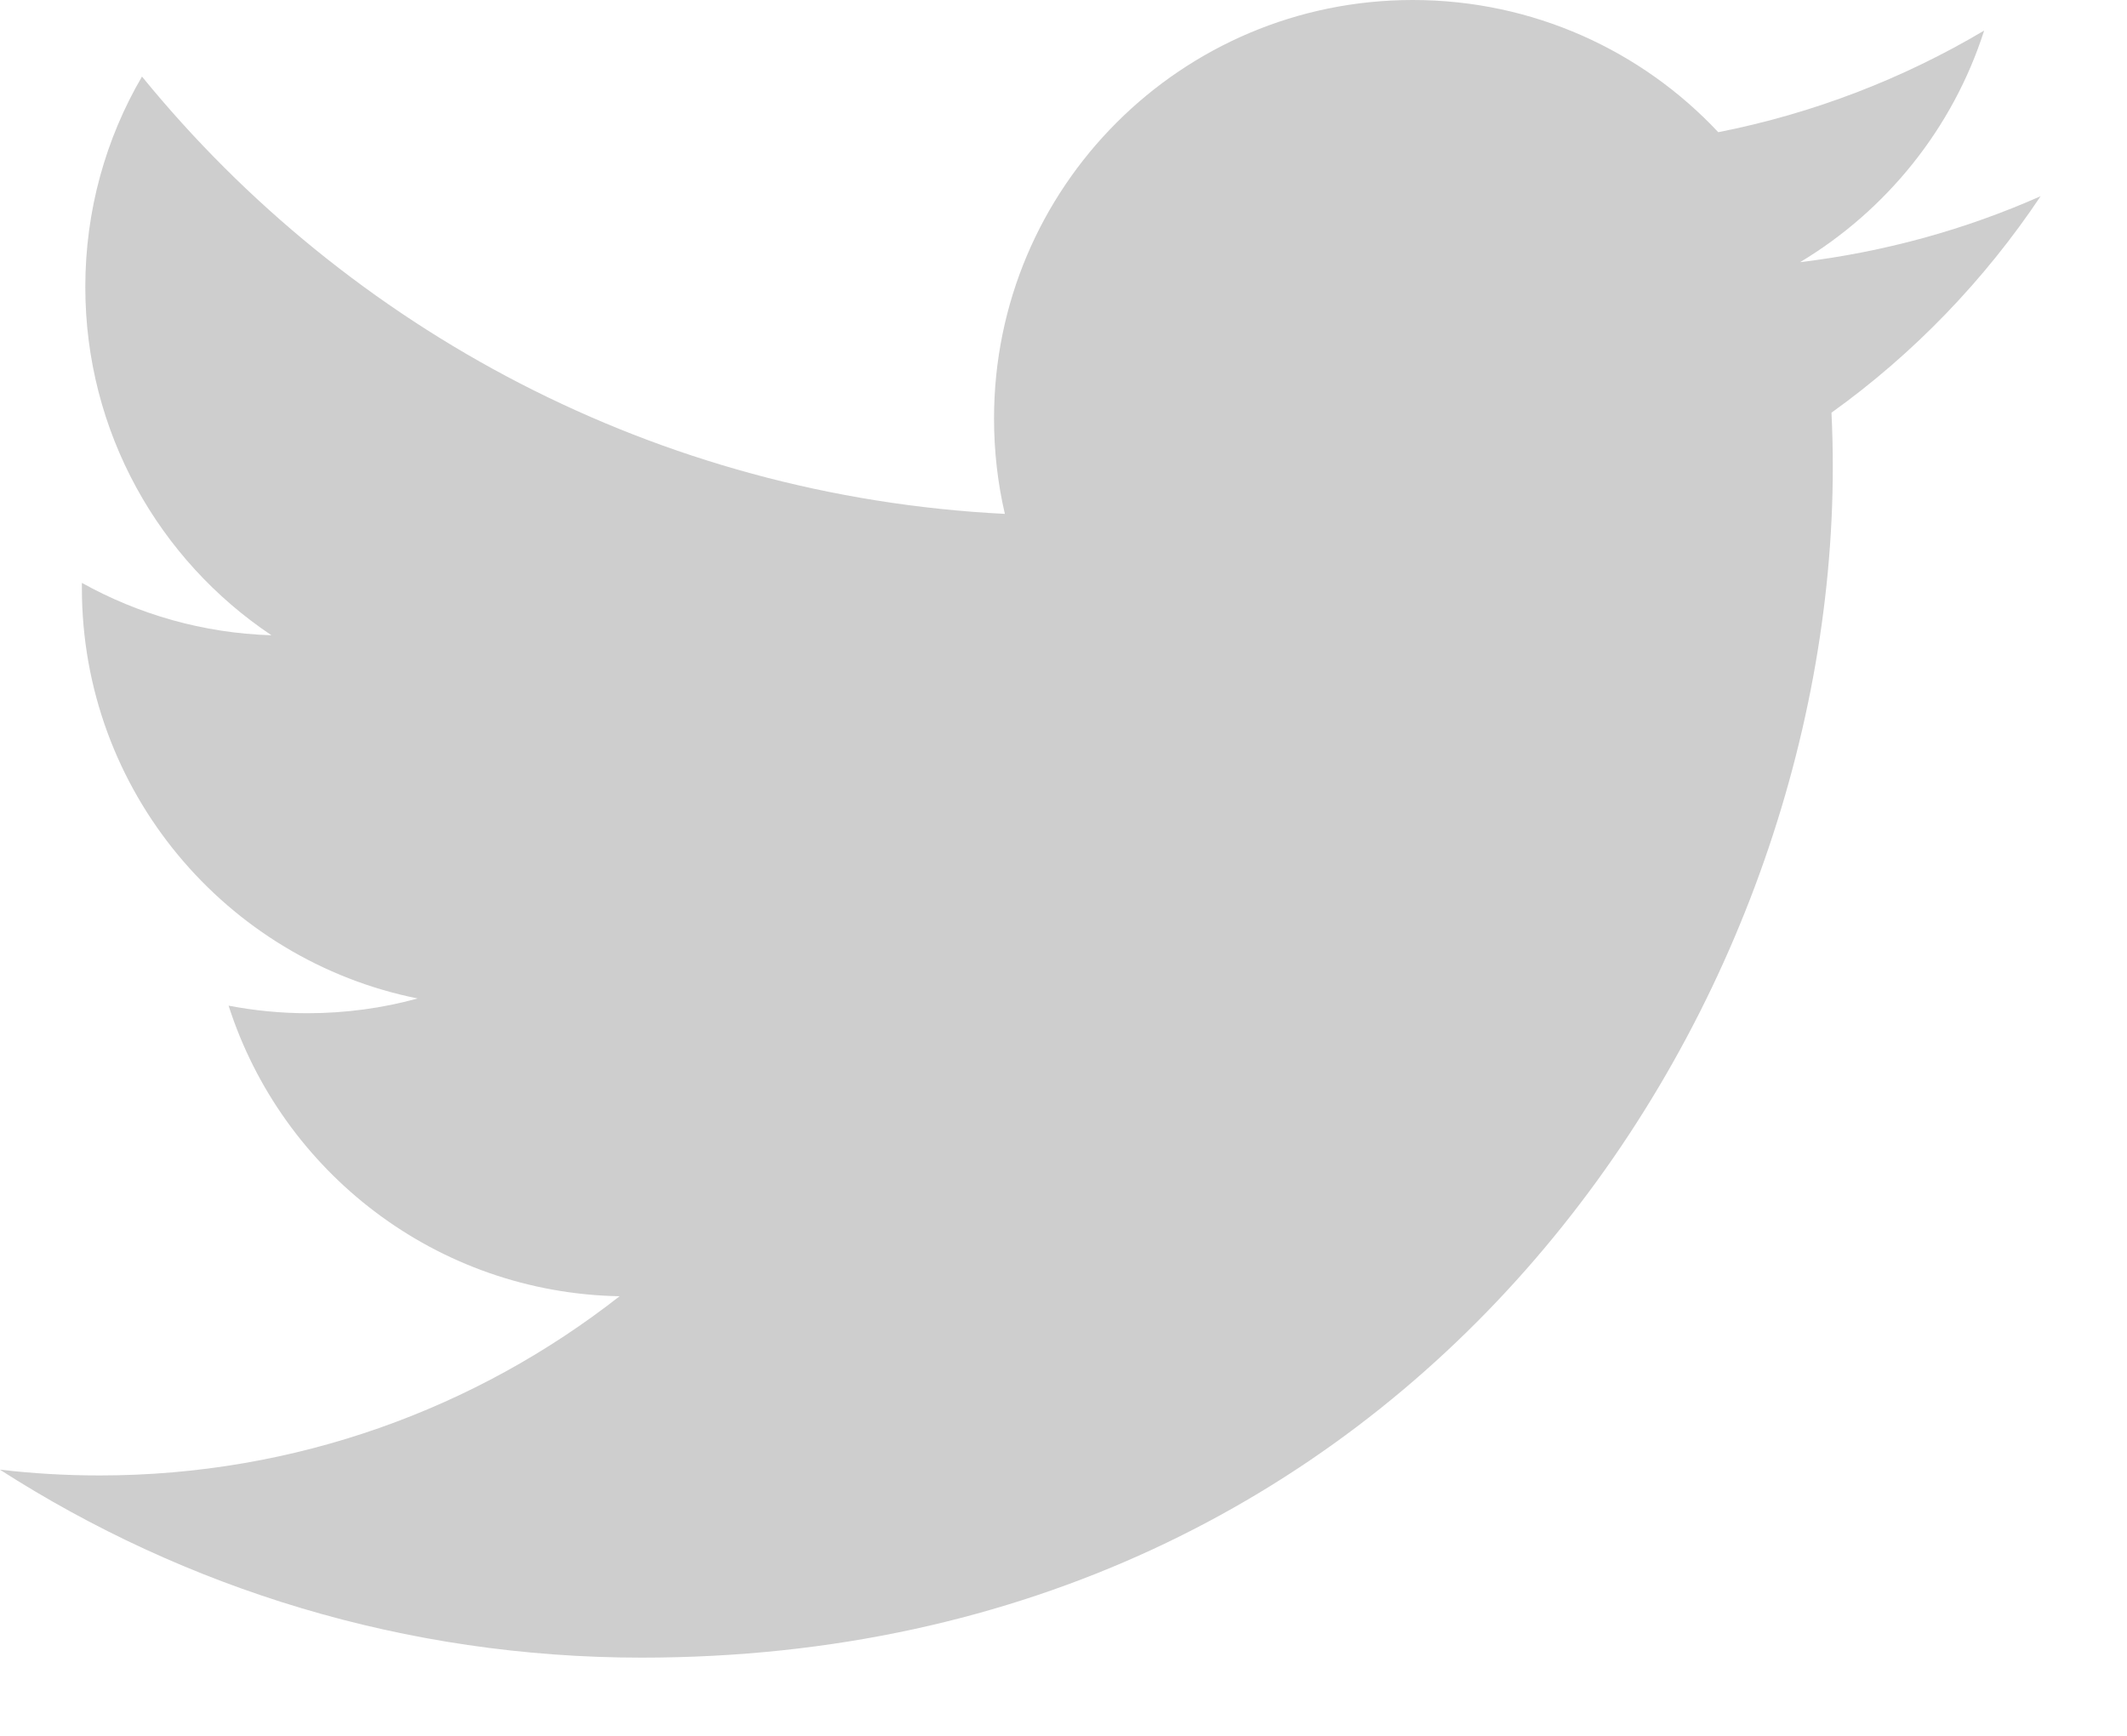 <?xml version="1.0" encoding="utf-8"?>
<!-- Generator: Adobe Illustrator 16.0.0, SVG Export Plug-In . SVG Version: 6.00 Build 0)  -->
<!DOCTYPE svg PUBLIC "-//W3C//DTD SVG 1.1//EN" "http://www.w3.org/Graphics/SVG/1.1/DTD/svg11.dtd">
<svg version="1.1" id="Layer_1" xmlns="http://www.w3.org/2000/svg" xmlns:xlink="http://www.w3.org/1999/xlink" x="0px" y="0px"
	 width="29.272px" height="23.9px" viewBox="11.06 9.1 29.272 23.9" enable-background="new 11.06 9.1 29.272 23.9"
	 xml:space="preserve">
<g>
	<path fill="#CECECE" d="M39.143,11.801c-1.033,0.458-2.144,0.767-3.31,0.908c1.189-0.714,2.103-1.843,2.533-3.188
		c-1.113,0.661-2.347,1.14-3.659,1.399C33.657,9.799,32.161,9.1,30.502,9.1c-3.183,0-5.762,2.578-5.762,5.761
		c0,0.451,0.051,0.891,0.149,1.313c-4.789-0.241-9.034-2.536-11.875-6.02c-0.497,0.851-0.78,1.841-0.78,2.896
		c0,1.999,1.016,3.762,2.562,4.795c-0.944-0.029-1.833-0.289-2.609-0.721c0,0.024,0,0.048,0,0.073c0,2.791,1.986,5.119,4.621,5.648
		c-0.483,0.133-0.993,0.203-1.518,0.203c-0.372,0-0.732-0.037-1.084-0.104c0.733,2.289,2.86,3.954,5.381,4
		c-1.972,1.545-4.457,2.467-7.155,2.467c-0.465,0-0.924-0.027-1.374-0.08c2.548,1.636,5.578,2.588,8.832,2.588
		c10.597,0,16.393-8.779,16.393-16.392c0-0.25-0.006-0.5-0.018-0.746C37.393,13.972,38.372,12.956,39.143,11.801"/>
</g>
</svg>
